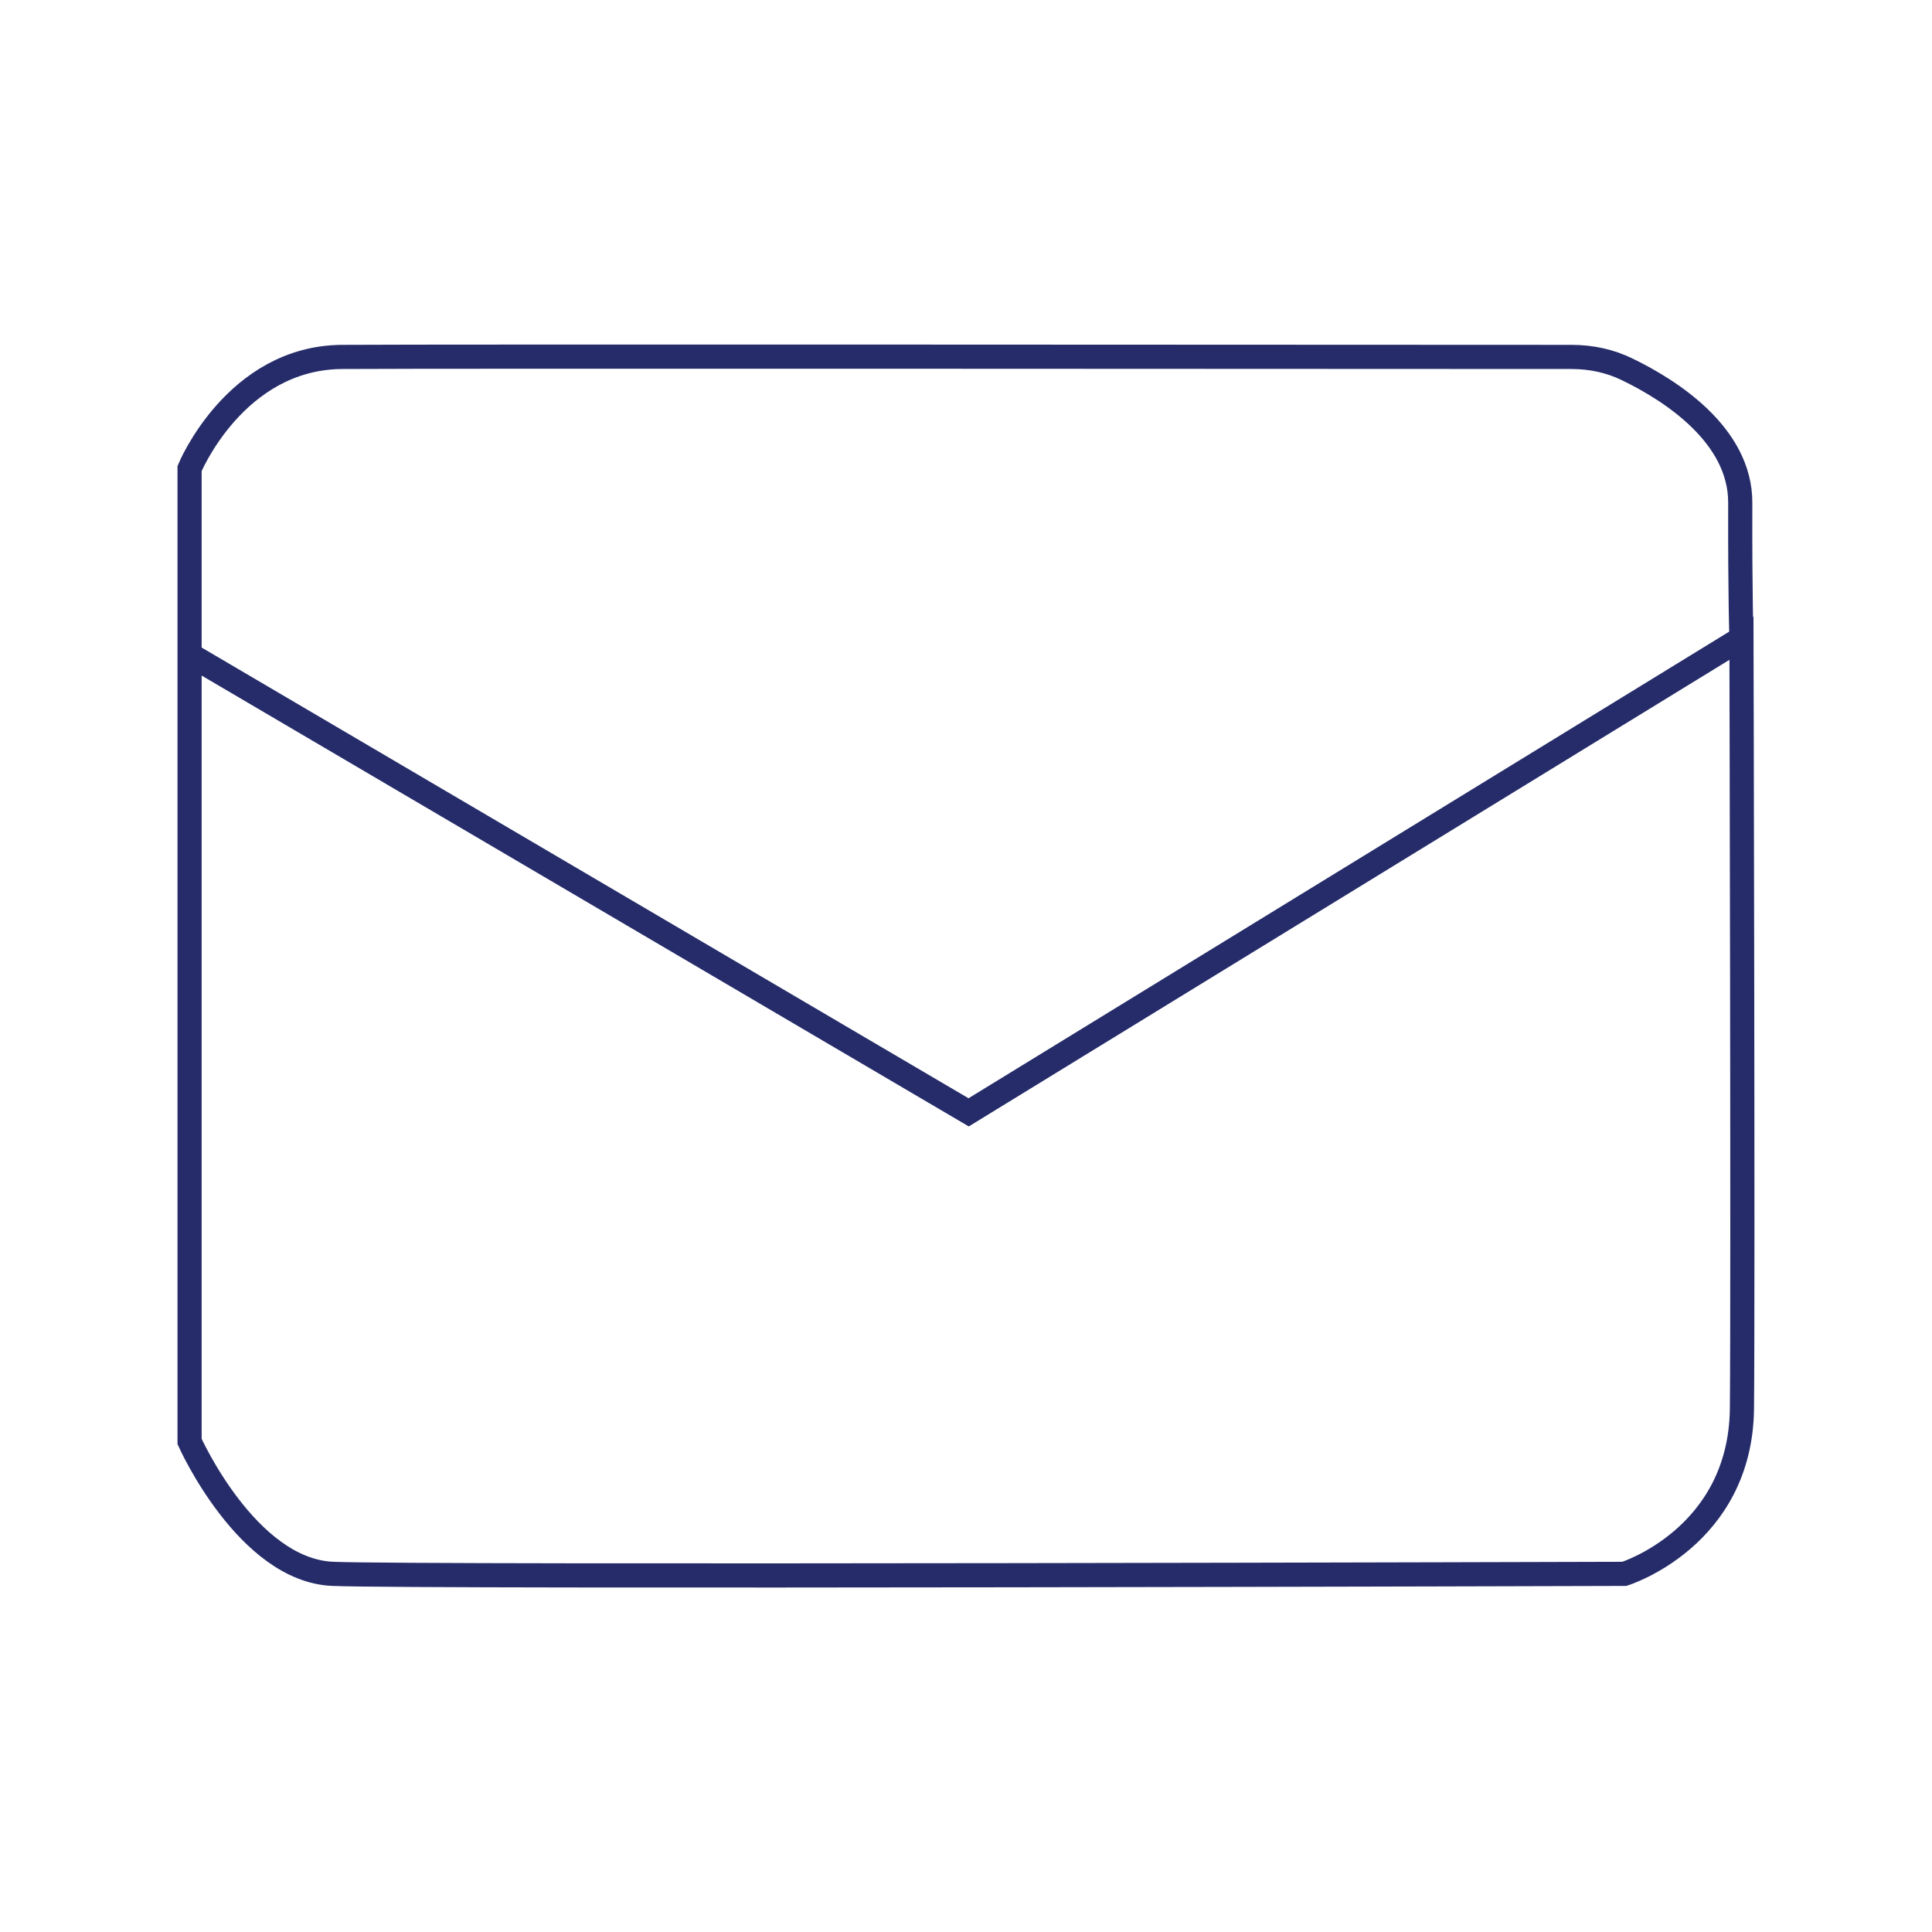 <?xml version="1.0" encoding="utf-8"?>
<!-- Generator: Adobe Illustrator 27.3.1, SVG Export Plug-In . SVG Version: 6.00 Build 0)  -->
<svg version="1.1" id="Layer_1" xmlns="http://www.w3.org/2000/svg" xmlns:xlink="http://www.w3.org/1999/xlink" x="0px" y="0px"
	 viewBox="0 0 80 80" style="enable-background:new 0 0 80 80;" xml:space="preserve">
<style type="text/css">
	.st0{fill:none;stroke:#252C69;stroke-miterlimit:10;}
</style>
<g>
	<path class="st0" d="M7.85,27.1l32.26,18.96l32-19.63c0,0,0.07,26.65,0.02,31.9c-0.06,5.34-4.87,6.84-4.87,6.84
		s-49.93,0.15-53.48,0s-5.93-5.48-5.93-5.48V27.1v-7.7c0,0,1.89-4.59,6.31-4.62c4.02-0.03,43.74,0,50.92,0
		c0.81,0,1.61,0.17,2.33,0.53c1.73,0.84,4.66,2.69,4.65,5.51c-0.01,3.98,0.05,5.62,0.05,5.62"/>
</g>
</svg>
